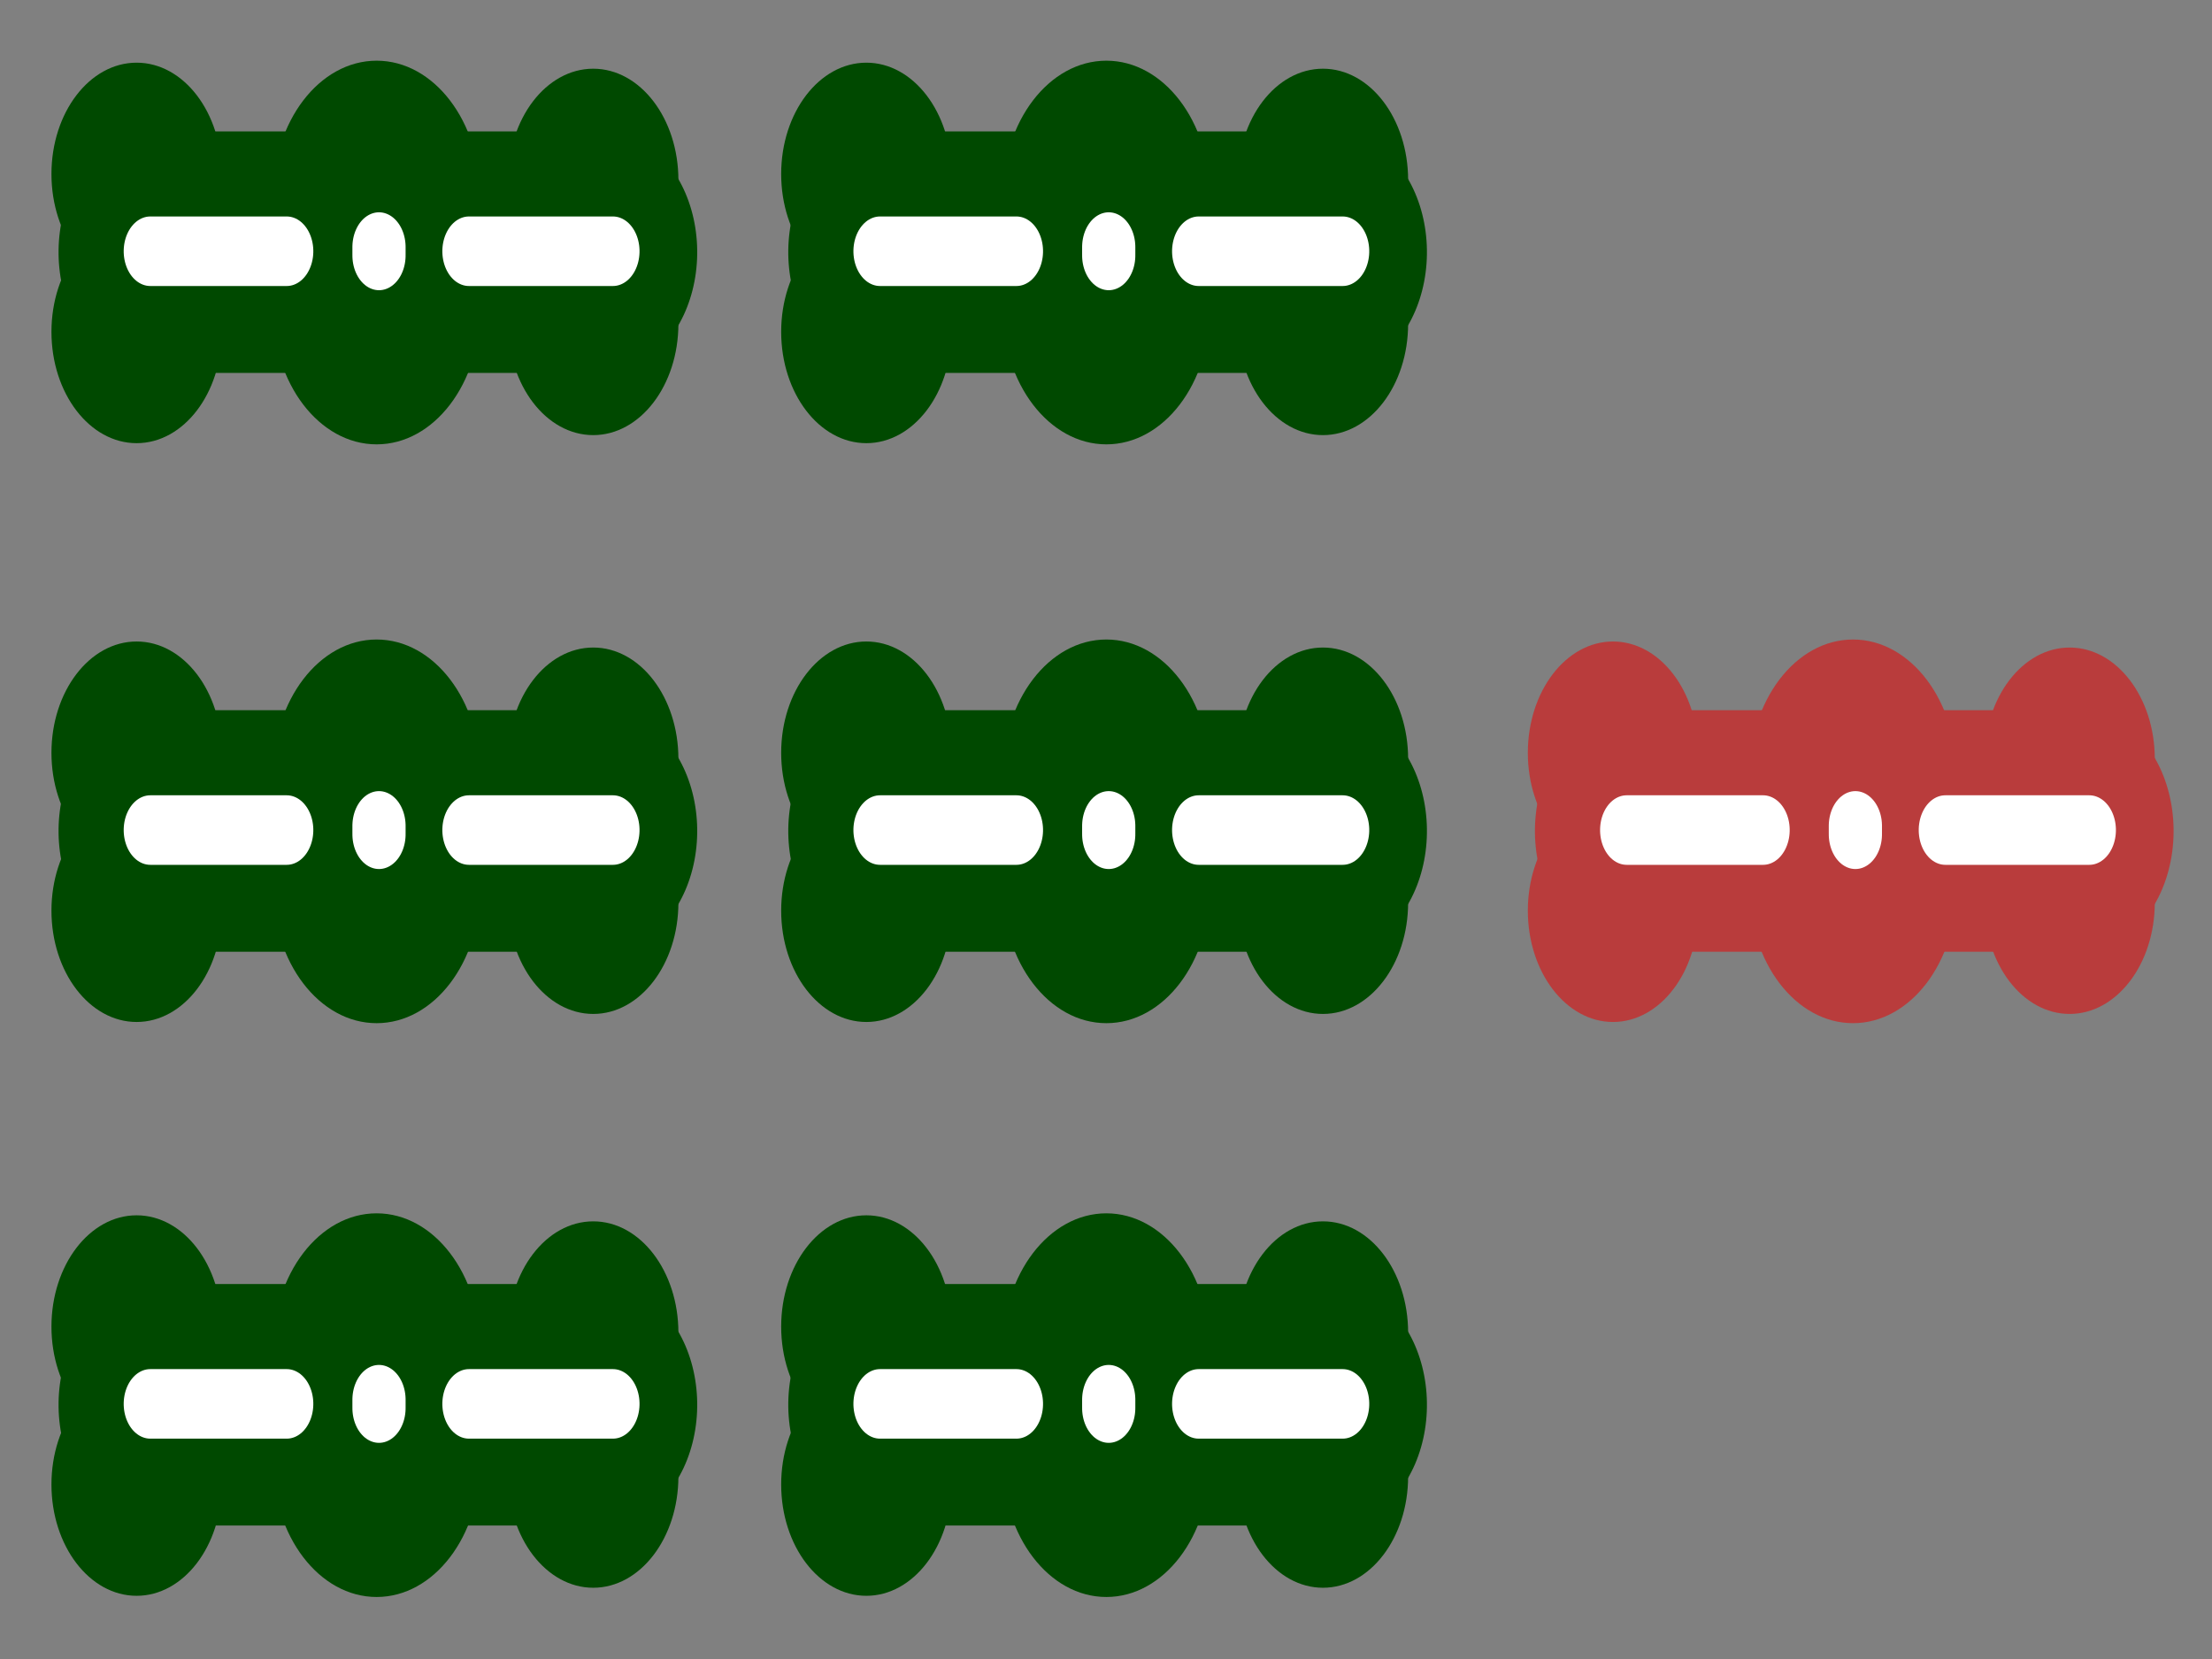 <svg width="400" height="300" viewBox="0 0 400 300" id="svg2" version="1.1" xmlns="http://www.w3.org/2000/svg" xmlns:svg="http://www.w3.org/2000/svg" xmlns:rdf="http://www.w3.org/1999/02/22-rdf-syntax-ns#" xmlns:cc="http://creativecommons.org/ns#" xmlns:dc="http://purl.org/dc/elements/1.1/"><rect x="0" y="0" width="400" height="300" fill="#808080" stroke="none"/><defs id="defs4"><linearGradient id="linearGradient10055"><stop style="stop-color:#000000;stop-opacity:1;" offset="0" id="stop10057"/></linearGradient><marker orient="auto" refY="0" refX="0" id="Arrow1Lstart" style="overflow:visible"><path id="path4978" d="M 0,0 5,-5 -12.5,0 5,5 0,0 Z" style="fill:#000000;fill-opacity:1;fill-rule:evenodd;stroke:#ff5c00;stroke-width:1pt;stroke-opacity:1" transform="matrix(0.8,0,0,0.8,10,0)"/></marker><clipPath clipPathUnits="userSpaceOnUse" id="clipPath4243"><circle style="opacity:1;fill:#000000;fill-opacity:0.297;fill-rule:nonzero;stroke:#000000;stroke-width:19.133;stroke-linecap:butt;stroke-linejoin:round;stroke-miterlimit:4;stroke-dasharray:none;stroke-dashoffset:0;stroke-opacity:1" id="circle4245" cx="-264.66" cy="-198.207" r="293.954"/></clipPath><clipPath clipPathUnits="userSpaceOnUse" id="clipPath7847"><ellipse style="opacity:1;fill:#822600;fill-opacity:1;fill-rule:nonzero;stroke:none;stroke-width:12;stroke-linecap:round;stroke-linejoin:round;stroke-miterlimit:4;stroke-dasharray:none;stroke-dashoffset:0;stroke-opacity:1" id="ellipse7849" cx="394" cy="552.362" rx="349.495" ry="216"/></clipPath><clipPath clipPathUnits="userSpaceOnUse" id="clipPath4243-1"><circle style="opacity:1;fill:#000000;fill-opacity:0.297;fill-rule:nonzero;stroke:#000000;stroke-width:19.133;stroke-linecap:butt;stroke-linejoin:round;stroke-miterlimit:4;stroke-dasharray:none;stroke-dashoffset:0;stroke-opacity:1" id="circle4245-4" cx="-264.66" cy="-198.207" r="293.954"/></clipPath><clipPath clipPathUnits="userSpaceOnUse" id="clipPath7876"><circle style="opacity:1;fill:#000000;fill-opacity:0.297;fill-rule:nonzero;stroke:#000000;stroke-width:19.133;stroke-linecap:butt;stroke-linejoin:round;stroke-miterlimit:4;stroke-dasharray:none;stroke-dashoffset:0;stroke-opacity:1" id="circle7878" cx="-264.66" cy="-198.207" r="293.954"/></clipPath><clipPath clipPathUnits="userSpaceOnUse" id="clipPath14693"><rect style="opacity:1;fill:#a53c3c;fill-opacity:1;fill-rule:nonzero;stroke:none;stroke-width:8;stroke-linecap:round;stroke-linejoin:round;stroke-miterlimit:4;stroke-dasharray:none;stroke-dashoffset:0;stroke-opacity:1" id="rect14695" width="131.784" height="168.821" x="-332.596" y="383.498" rx="1.255" ry="3.751" transform="matrix(0.999,-0.035,0.035,0.999,0,0)"/></clipPath><clipPath clipPathUnits="userSpaceOnUse" id="clipPath14952"><ellipse style="opacity:1;fill:#a53c3c;fill-opacity:1;fill-rule:nonzero;stroke:none;stroke-width:7;stroke-linecap:round;stroke-linejoin:round;stroke-miterlimit:4;stroke-dasharray:none;stroke-dashoffset:0;stroke-opacity:1" id="ellipse14954" cx="-271.344" cy="647.256" rx="69.057" ry="116.911" transform="matrix(0.999,-0.035,0.035,0.999,0,0)"/></clipPath></defs><g id="layer1" transform="rotate(90) translate(0 -400) translate(0,-652.362)"><g transform="matrix(1.502,0,0,1.149,-450.654,57.293)" id="g4347"><circle r="13.404" cy="540.31" cx="391.399" id="circle4349" style="opacity:1;fill:#b93c3c;fill-opacity:1;fill-rule:nonzero;stroke:none;stroke-width:30;stroke-linecap:round;stroke-linejoin:round;stroke-miterlimit:4;stroke-dasharray:none;stroke-dashoffset:0;stroke-opacity:1"/><circle style="opacity:1;fill:#b93c3c;fill-opacity:1;fill-rule:nonzero;stroke:none;stroke-width:30;stroke-linecap:round;stroke-linejoin:round;stroke-miterlimit:4;stroke-dasharray:none;stroke-dashoffset:0;stroke-opacity:1" id="circle4351" cx="408.704" cy="540.31" r="13.404"/><circle style="opacity:1;fill:#b93c3c;fill-opacity:1;fill-rule:nonzero;stroke:none;stroke-width:30;stroke-linecap:round;stroke-linejoin:round;stroke-miterlimit:4;stroke-dasharray:none;stroke-dashoffset:0;stroke-opacity:1" id="circle4353" cx="390.672" cy="612.173" r="13.404"/><path id="path4355" d="m 400.08,609.923 0,-71.439" style="fill:none;fill-rule:evenodd;stroke:#b93c3c;stroke-width:29.076;stroke-linecap:round;stroke-linejoin:miter;stroke-miterlimit:4;stroke-dasharray:none;stroke-opacity:1"/><circle r="13.404" cy="612.173" cx="409.673" id="circle4357" style="opacity:1;fill:#b93c3c;fill-opacity:1;fill-rule:nonzero;stroke:none;stroke-width:30;stroke-linecap:round;stroke-linejoin:round;stroke-miterlimit:4;stroke-dasharray:none;stroke-dashoffset:0;stroke-opacity:1"/><circle r="16.323" cy="574.399" cx="406.897" id="circle4359" style="opacity:1;fill:#b93c3c;fill-opacity:1;fill-rule:nonzero;stroke:none;stroke-width:30;stroke-linecap:round;stroke-linejoin:round;stroke-miterlimit:4;stroke-dasharray:none;stroke-dashoffset:0;stroke-opacity:1"/><circle style="opacity:1;fill:#b93c3c;fill-opacity:1;fill-rule:nonzero;stroke:none;stroke-width:30;stroke-linecap:round;stroke-linejoin:round;stroke-miterlimit:4;stroke-dasharray:none;stroke-dashoffset:0;stroke-opacity:1" id="circle4361" cx="393.352" cy="574.399" r="16.323"/><path id="path4363" d="m 399.97,537.21 0,22.661" style="fill:none;fill-rule:evenodd;stroke:#ffffff;stroke-width:8.373;stroke-linecap:round;stroke-linejoin:miter;stroke-miterlimit:4;stroke-dasharray:none;stroke-opacity:1"/><path style="fill:none;fill-rule:evenodd;stroke:#ffffff;stroke-width:8.373;stroke-linecap:round;stroke-linejoin:miter;stroke-miterlimit:4;stroke-dasharray:none;stroke-opacity:1" d="m 399.97,588.551 0,21.47" id="path4365"/><path style="fill:none;fill-rule:evenodd;stroke:#ffffff;stroke-width:8.373;stroke-linecap:round;stroke-linejoin:round;stroke-miterlimit:4;stroke-dasharray:none;stroke-opacity:1" d="m 399.468,574.027 1.008,0" id="path4367"/></g><g transform="matrix(1.502,0,0,1.149,-450.654,324.27)" id="g4281"><circle r="13.404" cy="540.31" cx="391.399" id="circle4283" style="opacity:1;fill:#004900;fill-opacity:1;fill-rule:nonzero;stroke:none;stroke-width:30;stroke-linecap:round;stroke-linejoin:round;stroke-miterlimit:4;stroke-dasharray:none;stroke-dashoffset:0;stroke-opacity:1"/><circle style="opacity:1;fill:#004900;fill-opacity:1;fill-rule:nonzero;stroke:none;stroke-width:30;stroke-linecap:round;stroke-linejoin:round;stroke-miterlimit:4;stroke-dasharray:none;stroke-dashoffset:0;stroke-opacity:1" id="circle4285" cx="408.704" cy="540.31" r="13.404"/><circle style="opacity:1;fill:#004900;fill-opacity:1;fill-rule:nonzero;stroke:none;stroke-width:30;stroke-linecap:round;stroke-linejoin:round;stroke-miterlimit:4;stroke-dasharray:none;stroke-dashoffset:0;stroke-opacity:1" id="circle4287" cx="390.672" cy="612.173" r="13.404"/><path id="path4289" d="m 400.08,609.923 0,-71.439" style="fill:none;fill-rule:evenodd;stroke:#004900;stroke-width:29.076;stroke-linecap:round;stroke-linejoin:miter;stroke-miterlimit:4;stroke-dasharray:none;stroke-opacity:1"/><circle r="13.404" cy="612.173" cx="409.673" id="circle4291" style="opacity:1;fill:#004900;fill-opacity:1;fill-rule:nonzero;stroke:none;stroke-width:30;stroke-linecap:round;stroke-linejoin:round;stroke-miterlimit:4;stroke-dasharray:none;stroke-dashoffset:0;stroke-opacity:1"/><circle r="16.323" cy="574.399" cx="406.897" id="circle4293" style="opacity:1;fill:#004900;fill-opacity:1;fill-rule:nonzero;stroke:none;stroke-width:30;stroke-linecap:round;stroke-linejoin:round;stroke-miterlimit:4;stroke-dasharray:none;stroke-dashoffset:0;stroke-opacity:1"/><circle style="opacity:1;fill:#004900;fill-opacity:1;fill-rule:nonzero;stroke:none;stroke-width:30;stroke-linecap:round;stroke-linejoin:round;stroke-miterlimit:4;stroke-dasharray:none;stroke-dashoffset:0;stroke-opacity:1" id="circle4295" cx="393.352" cy="574.399" r="16.323"/><path id="path4297" d="m 399.97,537.21 0,22.661" style="fill:none;fill-rule:evenodd;stroke:#ffffff;stroke-width:8.373;stroke-linecap:round;stroke-linejoin:miter;stroke-miterlimit:4;stroke-dasharray:none;stroke-opacity:1"/><path style="fill:none;fill-rule:evenodd;stroke:#ffffff;stroke-width:8.373;stroke-linecap:round;stroke-linejoin:miter;stroke-miterlimit:4;stroke-dasharray:none;stroke-opacity:1" d="m 399.97,588.551 0,21.47" id="path4299"/><path style="fill:none;fill-rule:evenodd;stroke:#ffffff;stroke-width:8.373;stroke-linecap:round;stroke-linejoin:round;stroke-miterlimit:4;stroke-dasharray:none;stroke-opacity:1" d="m 399.468,574.027 1.008,0" id="path4301"/></g><g id="g4303" transform="matrix(1.502,0,0,1.149,-555.323,324.27)"><circle style="opacity:1;fill:#004900;fill-opacity:1;fill-rule:nonzero;stroke:none;stroke-width:30;stroke-linecap:round;stroke-linejoin:round;stroke-miterlimit:4;stroke-dasharray:none;stroke-dashoffset:0;stroke-opacity:1" id="circle4305" cx="391.399" cy="540.31" r="13.404"/><circle r="13.404" cy="540.31" cx="408.704" id="circle4307" style="opacity:1;fill:#004900;fill-opacity:1;fill-rule:nonzero;stroke:none;stroke-width:30;stroke-linecap:round;stroke-linejoin:round;stroke-miterlimit:4;stroke-dasharray:none;stroke-dashoffset:0;stroke-opacity:1"/><circle r="13.404" cy="612.173" cx="390.672" id="circle4309" style="opacity:1;fill:#004900;fill-opacity:1;fill-rule:nonzero;stroke:none;stroke-width:30;stroke-linecap:round;stroke-linejoin:round;stroke-miterlimit:4;stroke-dasharray:none;stroke-dashoffset:0;stroke-opacity:1"/><path style="fill:none;fill-rule:evenodd;stroke:#004900;stroke-width:29.076;stroke-linecap:round;stroke-linejoin:miter;stroke-miterlimit:4;stroke-dasharray:none;stroke-opacity:1" d="m 400.08,609.923 0,-71.439" id="path4311"/><circle style="opacity:1;fill:#004900;fill-opacity:1;fill-rule:nonzero;stroke:none;stroke-width:30;stroke-linecap:round;stroke-linejoin:round;stroke-miterlimit:4;stroke-dasharray:none;stroke-dashoffset:0;stroke-opacity:1" id="circle4313" cx="409.673" cy="612.173" r="13.404"/><circle style="opacity:1;fill:#004900;fill-opacity:1;fill-rule:nonzero;stroke:none;stroke-width:30;stroke-linecap:round;stroke-linejoin:round;stroke-miterlimit:4;stroke-dasharray:none;stroke-dashoffset:0;stroke-opacity:1" id="circle4315" cx="406.897" cy="574.399" r="16.323"/><circle r="16.323" cy="574.399" cx="393.352" id="circle4317" style="opacity:1;fill:#004900;fill-opacity:1;fill-rule:nonzero;stroke:none;stroke-width:30;stroke-linecap:round;stroke-linejoin:round;stroke-miterlimit:4;stroke-dasharray:none;stroke-dashoffset:0;stroke-opacity:1"/><path style="fill:none;fill-rule:evenodd;stroke:#ffffff;stroke-width:8.373;stroke-linecap:round;stroke-linejoin:miter;stroke-miterlimit:4;stroke-dasharray:none;stroke-opacity:1" d="m 399.97,537.21 0,22.661" id="path4319"/><path id="path4321" d="m 399.97,588.551 0,21.47" style="fill:none;fill-rule:evenodd;stroke:#ffffff;stroke-width:8.373;stroke-linecap:round;stroke-linejoin:miter;stroke-miterlimit:4;stroke-dasharray:none;stroke-opacity:1"/><path id="path4323" d="m 399.468,574.027 1.008,0" style="fill:none;fill-rule:evenodd;stroke:#ffffff;stroke-width:8.373;stroke-linecap:round;stroke-linejoin:round;stroke-miterlimit:4;stroke-dasharray:none;stroke-opacity:1"/></g><g transform="matrix(1.502,0,0,1.149,-346.89,324.27)" id="g4325"><circle r="13.404" cy="540.31" cx="391.399" id="circle4327" style="opacity:1;fill:#004900;fill-opacity:1;fill-rule:nonzero;stroke:none;stroke-width:30;stroke-linecap:round;stroke-linejoin:round;stroke-miterlimit:4;stroke-dasharray:none;stroke-dashoffset:0;stroke-opacity:1"/><circle style="opacity:1;fill:#004900;fill-opacity:1;fill-rule:nonzero;stroke:none;stroke-width:30;stroke-linecap:round;stroke-linejoin:round;stroke-miterlimit:4;stroke-dasharray:none;stroke-dashoffset:0;stroke-opacity:1" id="circle4329" cx="408.704" cy="540.31" r="13.404"/><circle style="opacity:1;fill:#004900;fill-opacity:1;fill-rule:nonzero;stroke:none;stroke-width:30;stroke-linecap:round;stroke-linejoin:round;stroke-miterlimit:4;stroke-dasharray:none;stroke-dashoffset:0;stroke-opacity:1" id="circle4331" cx="390.672" cy="612.173" r="13.404"/><path id="path4333" d="m 400.08,609.923 0,-71.439" style="fill:none;fill-rule:evenodd;stroke:#004900;stroke-width:29.076;stroke-linecap:round;stroke-linejoin:miter;stroke-miterlimit:4;stroke-dasharray:none;stroke-opacity:1"/><circle r="13.404" cy="612.173" cx="409.673" id="circle4335" style="opacity:1;fill:#004900;fill-opacity:1;fill-rule:nonzero;stroke:none;stroke-width:30;stroke-linecap:round;stroke-linejoin:round;stroke-miterlimit:4;stroke-dasharray:none;stroke-dashoffset:0;stroke-opacity:1"/><circle r="16.323" cy="574.399" cx="406.897" id="circle4337" style="opacity:1;fill:#004900;fill-opacity:1;fill-rule:nonzero;stroke:none;stroke-width:30;stroke-linecap:round;stroke-linejoin:round;stroke-miterlimit:4;stroke-dasharray:none;stroke-dashoffset:0;stroke-opacity:1"/><circle style="opacity:1;fill:#004900;fill-opacity:1;fill-rule:nonzero;stroke:none;stroke-width:30;stroke-linecap:round;stroke-linejoin:round;stroke-miterlimit:4;stroke-dasharray:none;stroke-dashoffset:0;stroke-opacity:1" id="circle4339" cx="393.352" cy="574.399" r="16.323"/><path id="path4341" d="m 399.97,537.21 0,22.661" style="fill:none;fill-rule:evenodd;stroke:#ffffff;stroke-width:8.373;stroke-linecap:round;stroke-linejoin:miter;stroke-miterlimit:4;stroke-dasharray:none;stroke-opacity:1"/><path style="fill:none;fill-rule:evenodd;stroke:#ffffff;stroke-width:8.373;stroke-linecap:round;stroke-linejoin:miter;stroke-miterlimit:4;stroke-dasharray:none;stroke-opacity:1" d="m 399.97,588.551 0,21.47" id="path4343"/><path style="fill:none;fill-rule:evenodd;stroke:#ffffff;stroke-width:8.373;stroke-linecap:round;stroke-linejoin:round;stroke-miterlimit:4;stroke-dasharray:none;stroke-opacity:1" d="m 399.468,574.027 1.008,0" id="path4345"/></g><g id="g4374" transform="matrix(1.502,0,0,1.149,-450.654,192.313)"><circle style="opacity:1;fill:#004900;fill-opacity:1;fill-rule:nonzero;stroke:none;stroke-width:30;stroke-linecap:round;stroke-linejoin:round;stroke-miterlimit:4;stroke-dasharray:none;stroke-dashoffset:0;stroke-opacity:1" id="circle4376" cx="391.399" cy="540.31" r="13.404"/><circle r="13.404" cy="540.31" cx="408.704" id="circle4378" style="opacity:1;fill:#004900;fill-opacity:1;fill-rule:nonzero;stroke:none;stroke-width:30;stroke-linecap:round;stroke-linejoin:round;stroke-miterlimit:4;stroke-dasharray:none;stroke-dashoffset:0;stroke-opacity:1"/><circle r="13.404" cy="612.173" cx="390.672" id="circle4380" style="opacity:1;fill:#004900;fill-opacity:1;fill-rule:nonzero;stroke:none;stroke-width:30;stroke-linecap:round;stroke-linejoin:round;stroke-miterlimit:4;stroke-dasharray:none;stroke-dashoffset:0;stroke-opacity:1"/><path style="fill:none;fill-rule:evenodd;stroke:#004900;stroke-width:29.076;stroke-linecap:round;stroke-linejoin:miter;stroke-miterlimit:4;stroke-dasharray:none;stroke-opacity:1" d="m 400.08,609.923 0,-71.439" id="path4382"/><circle style="opacity:1;fill:#004900;fill-opacity:1;fill-rule:nonzero;stroke:none;stroke-width:30;stroke-linecap:round;stroke-linejoin:round;stroke-miterlimit:4;stroke-dasharray:none;stroke-dashoffset:0;stroke-opacity:1" id="circle4384" cx="409.673" cy="612.173" r="13.404"/><circle style="opacity:1;fill:#004900;fill-opacity:1;fill-rule:nonzero;stroke:none;stroke-width:30;stroke-linecap:round;stroke-linejoin:round;stroke-miterlimit:4;stroke-dasharray:none;stroke-dashoffset:0;stroke-opacity:1" id="circle4386" cx="406.897" cy="574.399" r="16.323"/><circle r="16.323" cy="574.399" cx="393.352" id="circle4388" style="opacity:1;fill:#004900;fill-opacity:1;fill-rule:nonzero;stroke:none;stroke-width:30;stroke-linecap:round;stroke-linejoin:round;stroke-miterlimit:4;stroke-dasharray:none;stroke-dashoffset:0;stroke-opacity:1"/><path style="fill:none;fill-rule:evenodd;stroke:#ffffff;stroke-width:8.373;stroke-linecap:round;stroke-linejoin:miter;stroke-miterlimit:4;stroke-dasharray:none;stroke-opacity:1" d="m 399.97,537.21 0,22.661" id="path4390"/><path id="path4392" d="m 399.97,588.551 0,21.47" style="fill:none;fill-rule:evenodd;stroke:#ffffff;stroke-width:8.373;stroke-linecap:round;stroke-linejoin:miter;stroke-miterlimit:4;stroke-dasharray:none;stroke-opacity:1"/><path id="path4394" d="m 399.468,574.027 1.008,0" style="fill:none;fill-rule:evenodd;stroke:#ffffff;stroke-width:8.373;stroke-linecap:round;stroke-linejoin:round;stroke-miterlimit:4;stroke-dasharray:none;stroke-opacity:1"/></g><g transform="matrix(1.502,0,0,1.149,-555.323,192.313)" id="g4237"><circle r="13.404" cy="540.31" cx="391.399" id="circle4239" style="opacity:1;fill:#004900;fill-opacity:1;fill-rule:nonzero;stroke:none;stroke-width:30;stroke-linecap:round;stroke-linejoin:round;stroke-miterlimit:4;stroke-dasharray:none;stroke-dashoffset:0;stroke-opacity:1"/><circle style="opacity:1;fill:#004900;fill-opacity:1;fill-rule:nonzero;stroke:none;stroke-width:30;stroke-linecap:round;stroke-linejoin:round;stroke-miterlimit:4;stroke-dasharray:none;stroke-dashoffset:0;stroke-opacity:1" id="circle4241" cx="408.704" cy="540.31" r="13.404"/><circle style="opacity:1;fill:#004900;fill-opacity:1;fill-rule:nonzero;stroke:none;stroke-width:30;stroke-linecap:round;stroke-linejoin:round;stroke-miterlimit:4;stroke-dasharray:none;stroke-dashoffset:0;stroke-opacity:1" id="circle4243" cx="390.672" cy="612.173" r="13.404"/><path id="path4245" d="m 400.08,609.923 0,-71.439" style="fill:none;fill-rule:evenodd;stroke:#004900;stroke-width:29.076;stroke-linecap:round;stroke-linejoin:miter;stroke-miterlimit:4;stroke-dasharray:none;stroke-opacity:1"/><circle r="13.404" cy="612.173" cx="409.673" id="circle4247" style="opacity:1;fill:#004900;fill-opacity:1;fill-rule:nonzero;stroke:none;stroke-width:30;stroke-linecap:round;stroke-linejoin:round;stroke-miterlimit:4;stroke-dasharray:none;stroke-dashoffset:0;stroke-opacity:1"/><circle r="16.323" cy="574.399" cx="406.897" id="circle4249" style="opacity:1;fill:#004900;fill-opacity:1;fill-rule:nonzero;stroke:none;stroke-width:30;stroke-linecap:round;stroke-linejoin:round;stroke-miterlimit:4;stroke-dasharray:none;stroke-dashoffset:0;stroke-opacity:1"/><circle style="opacity:1;fill:#004900;fill-opacity:1;fill-rule:nonzero;stroke:none;stroke-width:30;stroke-linecap:round;stroke-linejoin:round;stroke-miterlimit:4;stroke-dasharray:none;stroke-dashoffset:0;stroke-opacity:1" id="circle4251" cx="393.352" cy="574.399" r="16.323"/><path id="path4253" d="m 399.97,537.21 0,22.661" style="fill:none;fill-rule:evenodd;stroke:#ffffff;stroke-width:8.373;stroke-linecap:round;stroke-linejoin:miter;stroke-miterlimit:4;stroke-dasharray:none;stroke-opacity:1"/><path style="fill:none;fill-rule:evenodd;stroke:#ffffff;stroke-width:8.373;stroke-linecap:round;stroke-linejoin:miter;stroke-miterlimit:4;stroke-dasharray:none;stroke-opacity:1" d="m 399.97,588.551 0,21.47" id="path4255"/><path style="fill:none;fill-rule:evenodd;stroke:#ffffff;stroke-width:8.373;stroke-linecap:round;stroke-linejoin:round;stroke-miterlimit:4;stroke-dasharray:none;stroke-opacity:1" d="m 399.468,574.027 1.008,0" id="path4257"/></g><g id="g4259" transform="matrix(1.502,0,0,1.149,-346.89,192.313)"><circle style="opacity:1;fill:#004900;fill-opacity:1;fill-rule:nonzero;stroke:none;stroke-width:30;stroke-linecap:round;stroke-linejoin:round;stroke-miterlimit:4;stroke-dasharray:none;stroke-dashoffset:0;stroke-opacity:1" id="circle4261" cx="391.399" cy="540.31" r="13.404"/><circle r="13.404" cy="540.31" cx="408.704" id="circle4263" style="opacity:1;fill:#004900;fill-opacity:1;fill-rule:nonzero;stroke:none;stroke-width:30;stroke-linecap:round;stroke-linejoin:round;stroke-miterlimit:4;stroke-dasharray:none;stroke-dashoffset:0;stroke-opacity:1"/><circle r="13.404" cy="612.173" cx="390.672" id="circle4265" style="opacity:1;fill:#004900;fill-opacity:1;fill-rule:nonzero;stroke:none;stroke-width:30;stroke-linecap:round;stroke-linejoin:round;stroke-miterlimit:4;stroke-dasharray:none;stroke-dashoffset:0;stroke-opacity:1"/><path style="fill:none;fill-rule:evenodd;stroke:#004900;stroke-width:29.076;stroke-linecap:round;stroke-linejoin:miter;stroke-miterlimit:4;stroke-dasharray:none;stroke-opacity:1" d="m 400.08,609.923 0,-71.439" id="path4267"/><circle style="opacity:1;fill:#004900;fill-opacity:1;fill-rule:nonzero;stroke:none;stroke-width:30;stroke-linecap:round;stroke-linejoin:round;stroke-miterlimit:4;stroke-dasharray:none;stroke-dashoffset:0;stroke-opacity:1" id="circle4269" cx="409.673" cy="612.173" r="13.404"/><circle style="opacity:1;fill:#004900;fill-opacity:1;fill-rule:nonzero;stroke:none;stroke-width:30;stroke-linecap:round;stroke-linejoin:round;stroke-miterlimit:4;stroke-dasharray:none;stroke-dashoffset:0;stroke-opacity:1" id="circle4271" cx="406.897" cy="574.399" r="16.323"/><circle r="16.323" cy="574.399" cx="393.352" id="circle4273" style="opacity:1;fill:#004900;fill-opacity:1;fill-rule:nonzero;stroke:none;stroke-width:30;stroke-linecap:round;stroke-linejoin:round;stroke-miterlimit:4;stroke-dasharray:none;stroke-dashoffset:0;stroke-opacity:1"/><path style="fill:none;fill-rule:evenodd;stroke:#ffffff;stroke-width:8.373;stroke-linecap:round;stroke-linejoin:miter;stroke-miterlimit:4;stroke-dasharray:none;stroke-opacity:1" d="m 399.97,537.21 0,22.661" id="path4275"/><path id="path4277" d="m 399.97,588.551 0,21.47" style="fill:none;fill-rule:evenodd;stroke:#ffffff;stroke-width:8.373;stroke-linecap:round;stroke-linejoin:miter;stroke-miterlimit:4;stroke-dasharray:none;stroke-opacity:1"/><path id="path4279" d="m 399.468,574.027 1.008,0" style="fill:none;fill-rule:evenodd;stroke:#ffffff;stroke-width:8.373;stroke-linecap:round;stroke-linejoin:round;stroke-miterlimit:4;stroke-dasharray:none;stroke-opacity:1"/></g></g></svg>